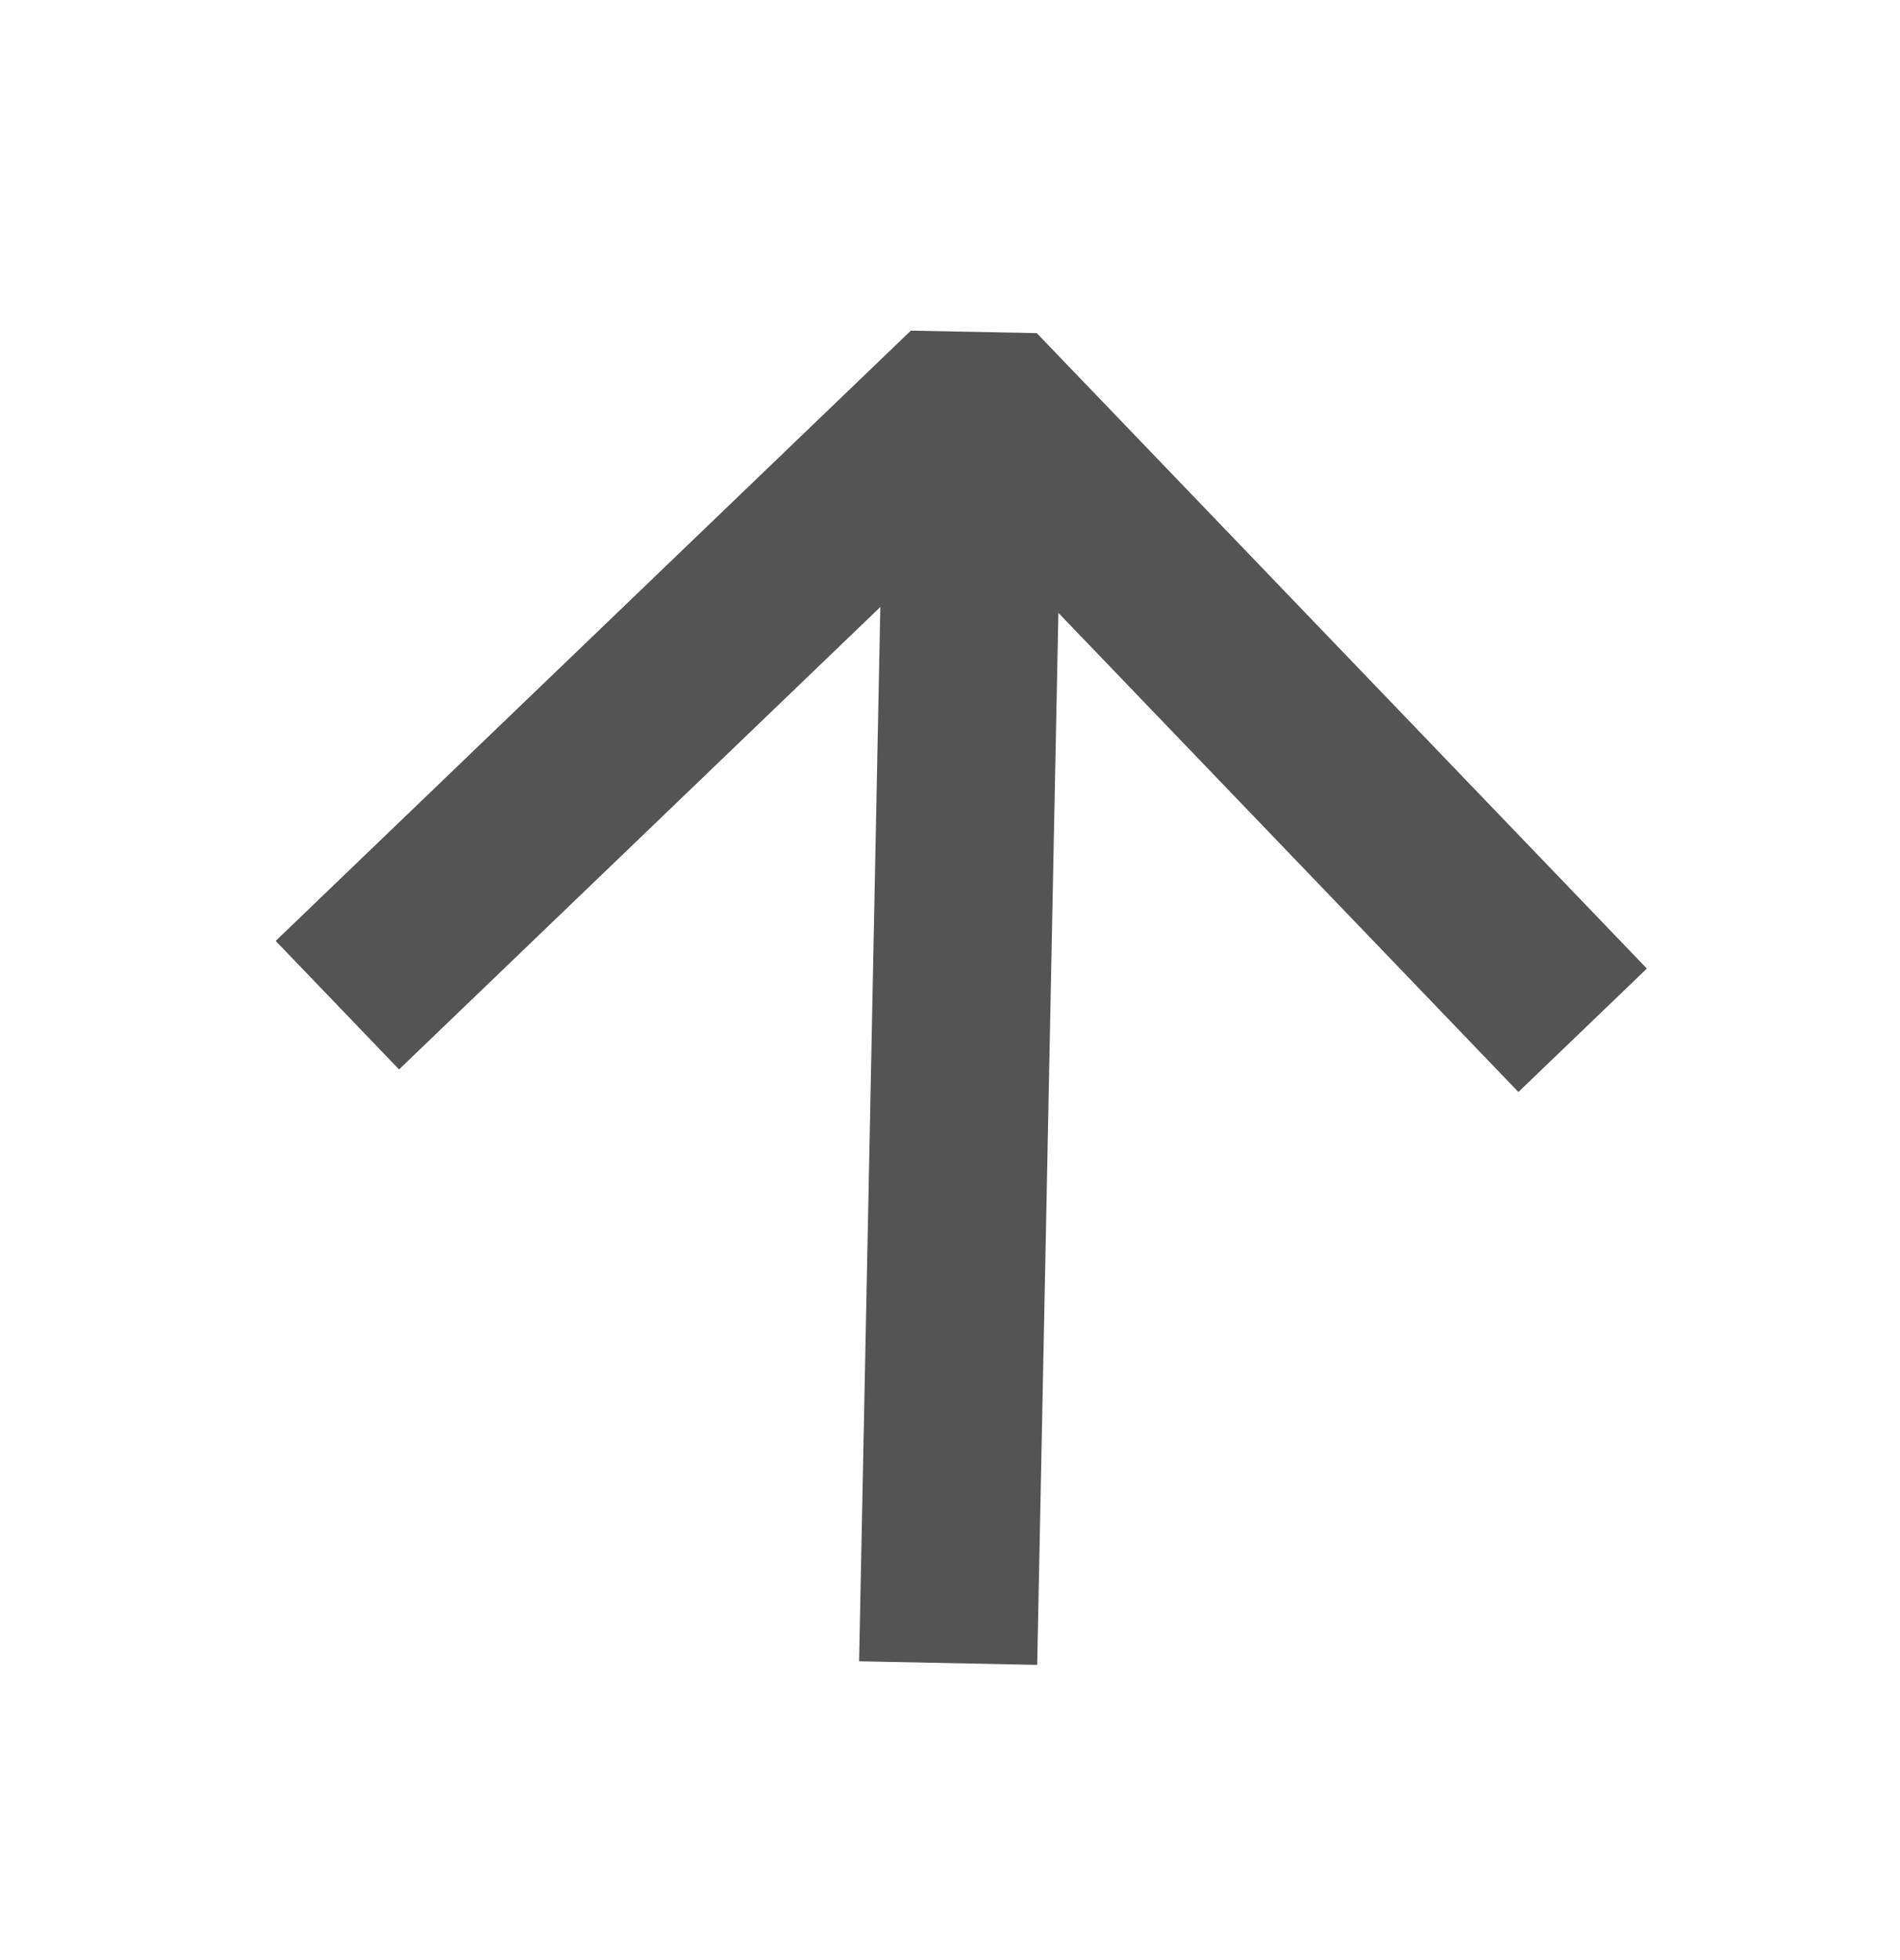 <svg width="32" height="33" viewBox="0 0 32 33" fill="none" xmlns="http://www.w3.org/2000/svg">
<path d="M15.999 26.5L16.379 7.648" stroke="#545454" stroke-width="3" stroke-linecap="square" stroke-linejoin="round"/>
<path d="M6.764 15.884L16.38 6.648L25.616 16.264" stroke="#545454" stroke-width="3" stroke-linecap="square" stroke-linejoin="bevel"/>
</svg>
